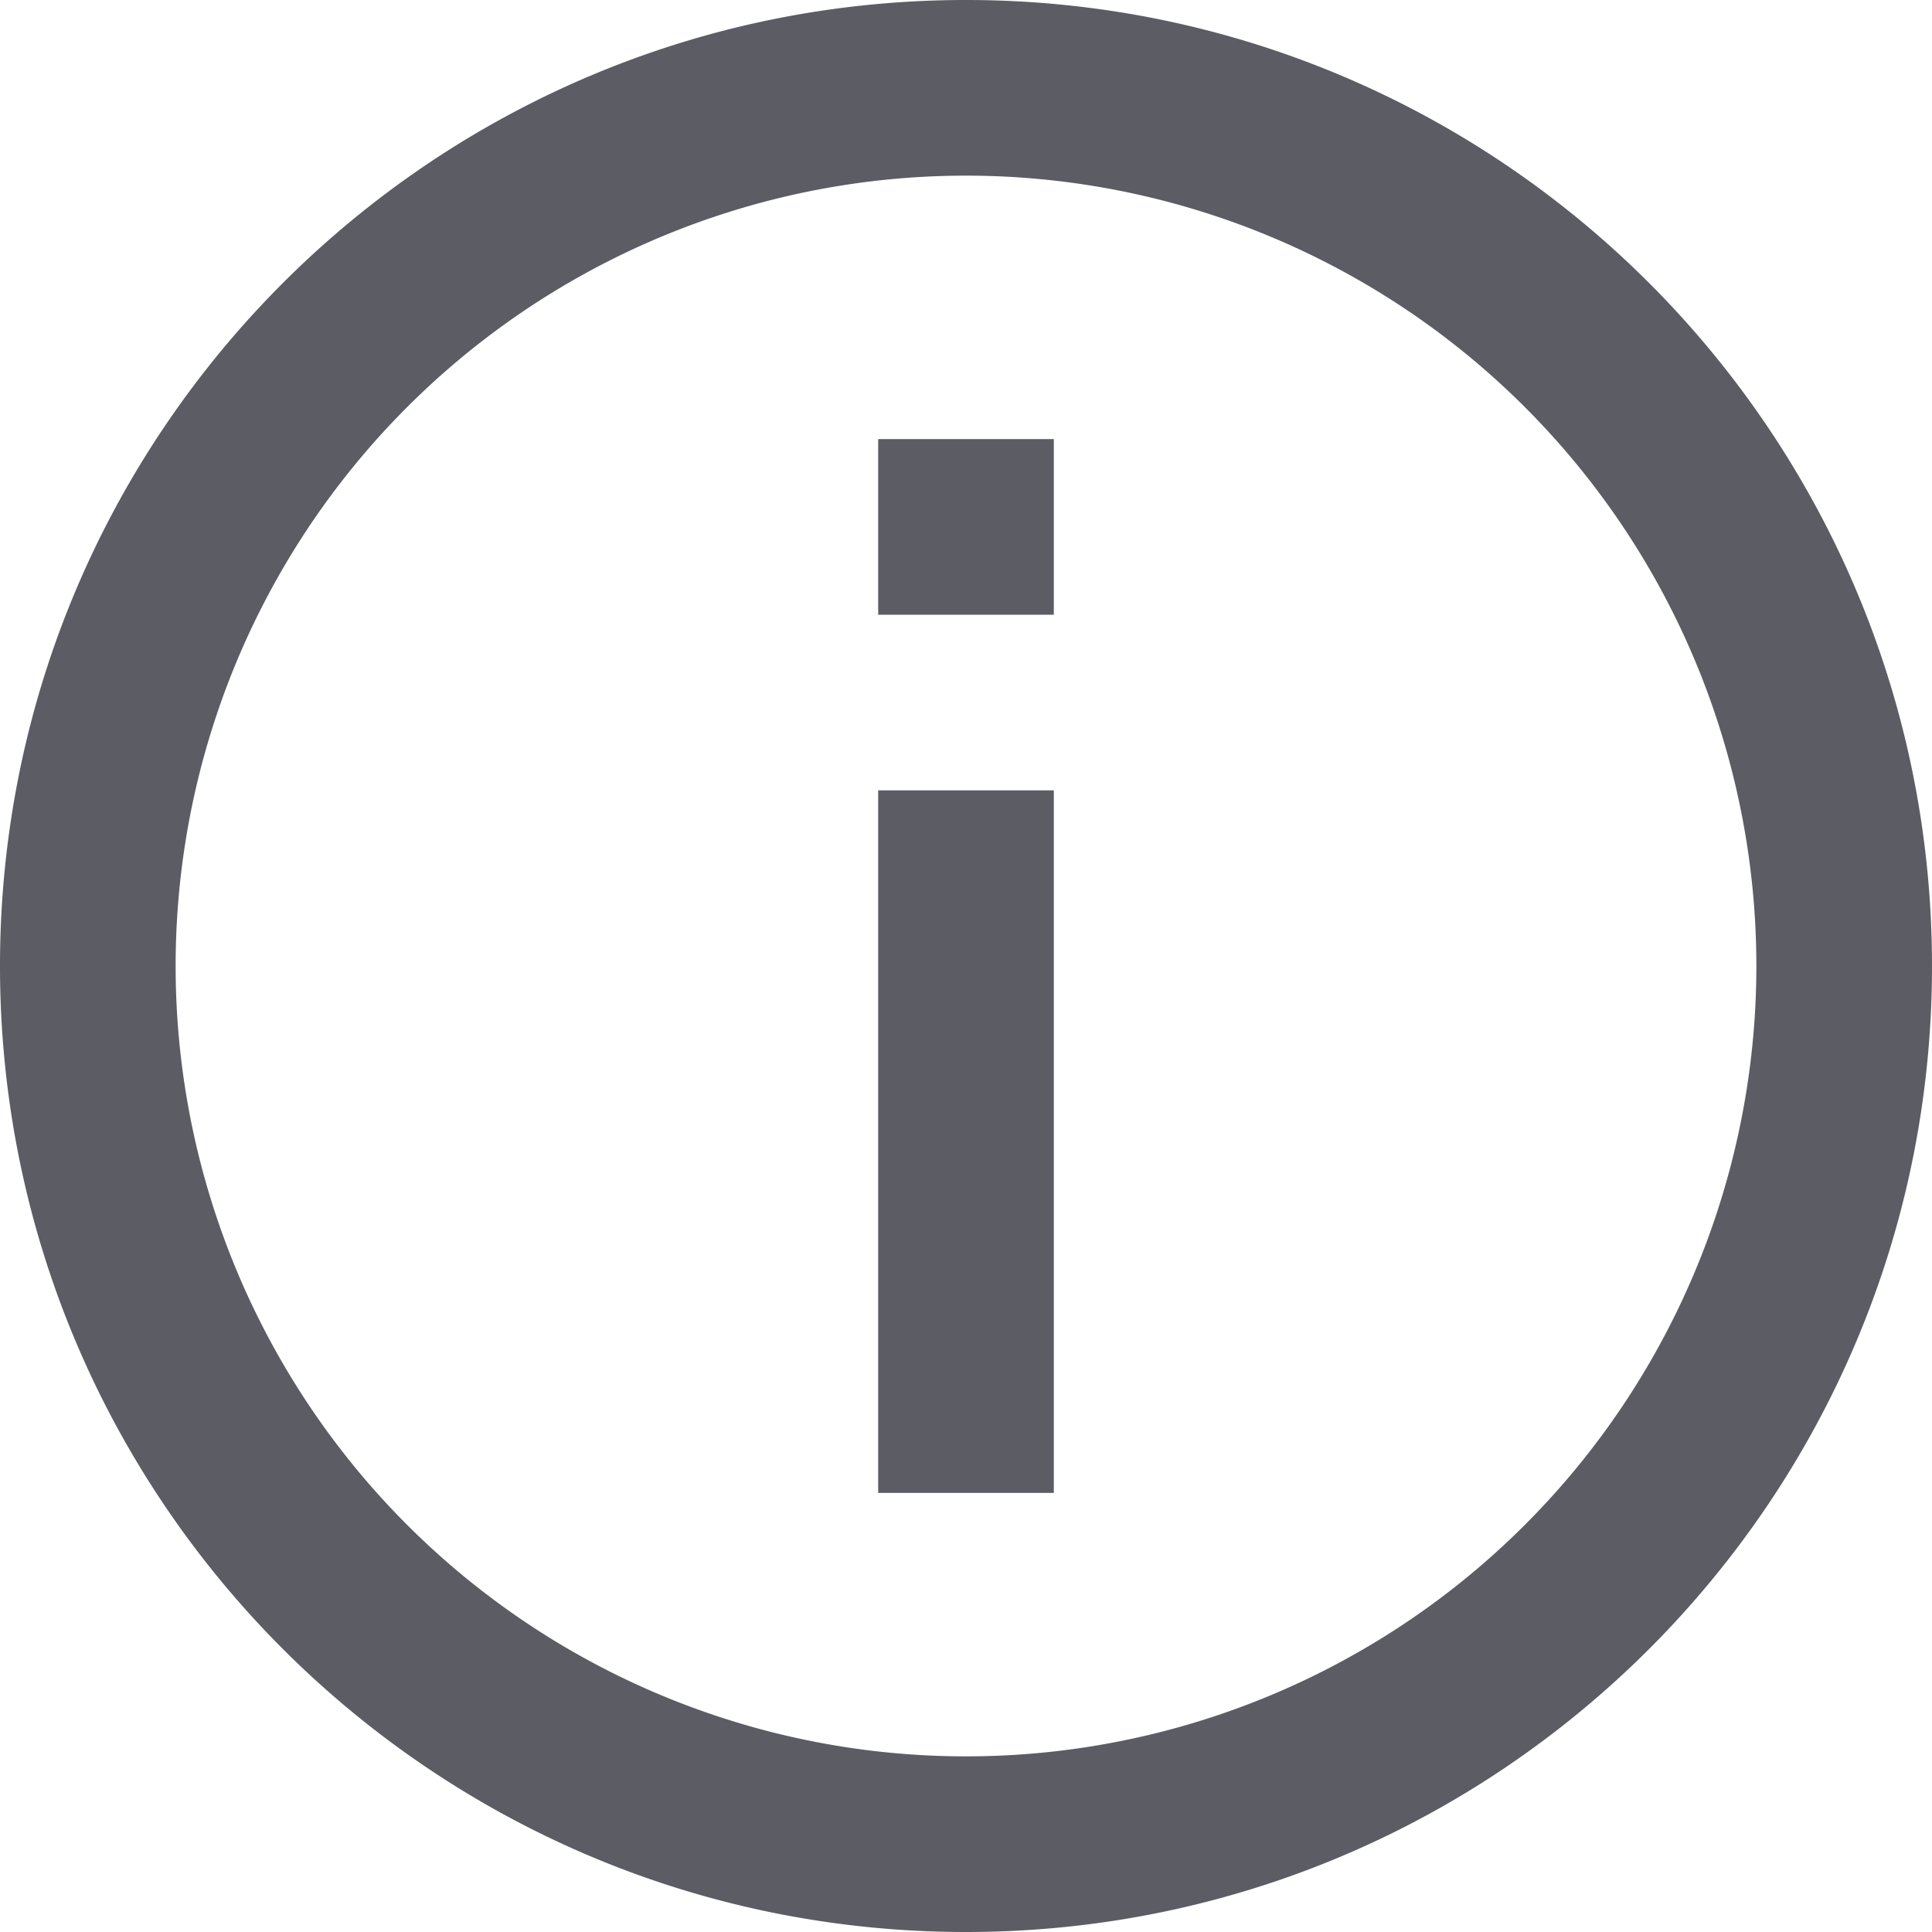 <svg width="22" height="22" fill="none" xmlns="http://www.w3.org/2000/svg"><path fill-rule="evenodd" clip-rule="evenodd" d="M11 2a9 9 0 1 0 0 18 9 9 0 0 0 0-18ZM0 11C0 4.925 4.925 0 11 0s11 4.925 11 11-4.925 11-11 11S0 17.075 0 11Zm10-4V5h2v2h-2Zm0 10V9h2v8h-2Z" fill="#5B5C64"/></svg>